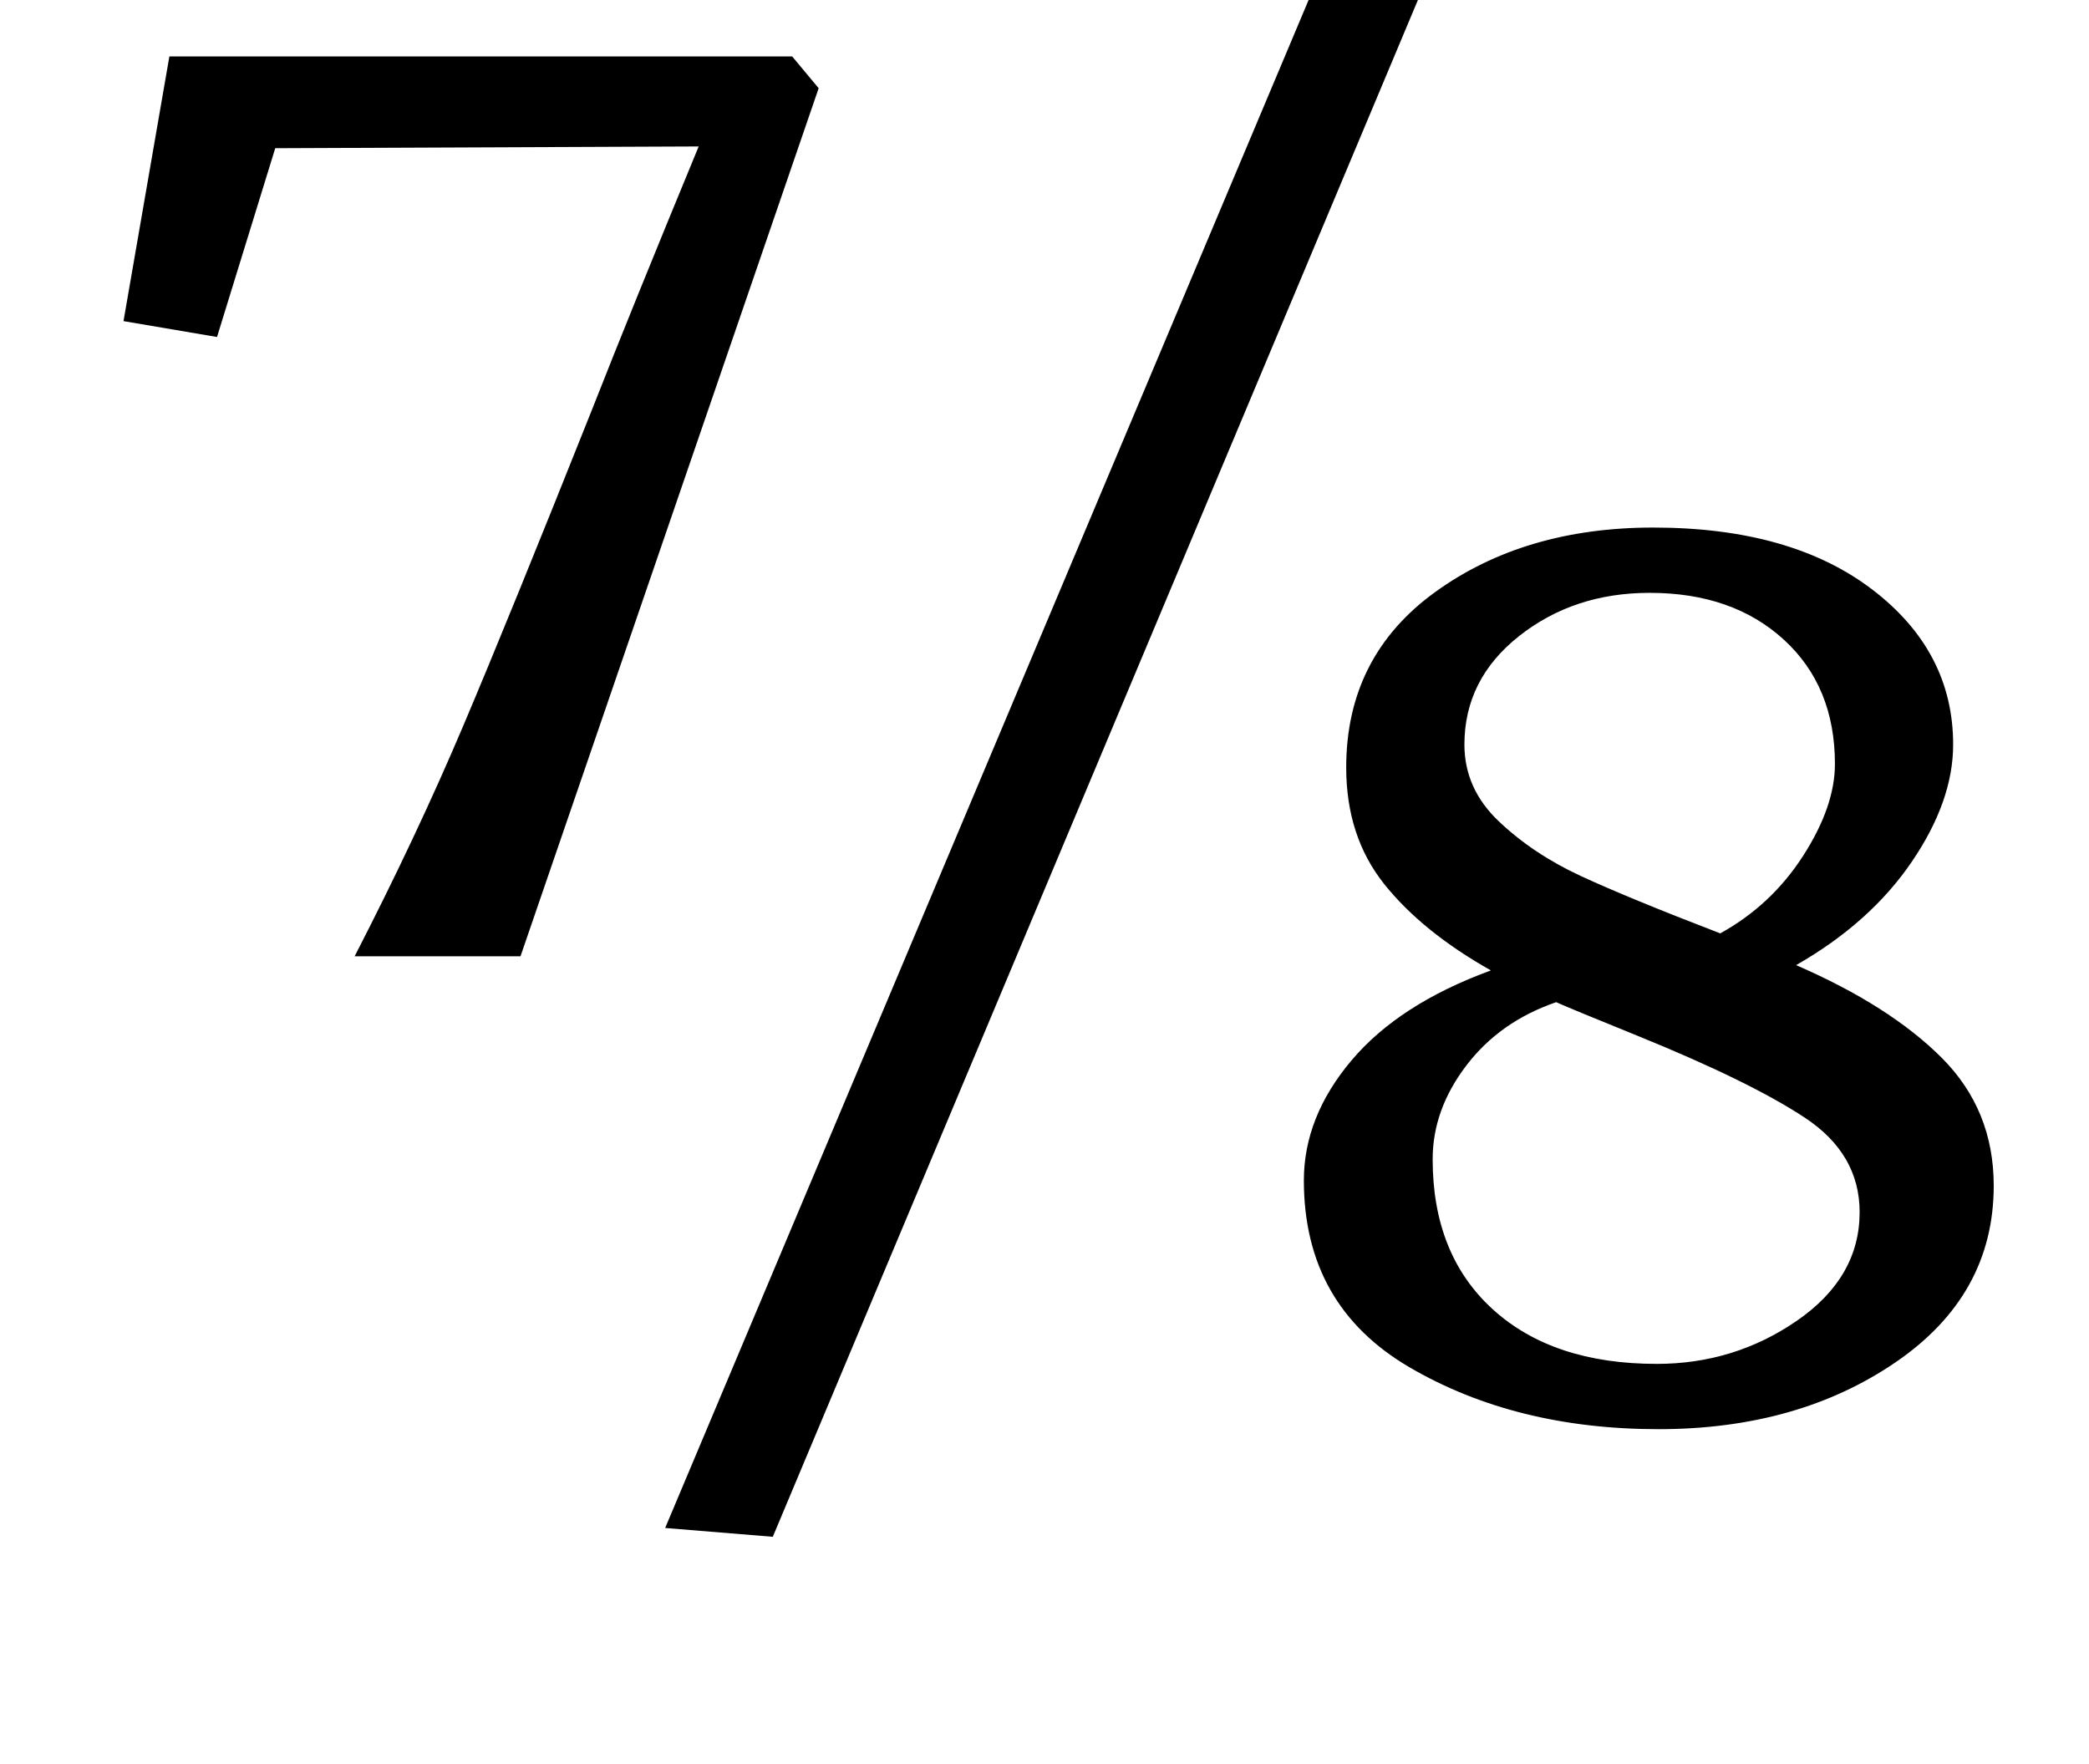 <?xml version="1.0" standalone="no"?>
<!DOCTYPE svg PUBLIC "-//W3C//DTD SVG 1.1//EN" "http://www.w3.org/Graphics/SVG/1.1/DTD/svg11.dtd" >
<svg xmlns="http://www.w3.org/2000/svg" xmlns:xlink="http://www.w3.org/1999/xlink" version="1.1" viewBox="-10 0 1184 1000">
  <g transform="matrix(1 0 0 -1 0 800)">
   <path fill="currentColor"
d="M252.5 388.5q26.5 62.5 73.5 180.5q11 28 26 65t34 83l-240 -1l-33 -107l-53 9l26 150h353l15 -18l-169 -492h-94q35 68 61.5 130.5zM797 808l-369 -879l-61 5l371 881zM789 25q-60 35 -60 106q0 36 27 68t79 51q-39 22 -60.5 49t-21.5 66q0 63 50.5 99.5t123.5 36.5
q78 0 124 -35t46 -88q0 -32 -23.5 -66.5t-65.5 -58.5q53 -23 82.5 -52.5t29.5 -72.5q0 -62 -55.5 -100t-134.5 -38q-81 0 -141 35zM839.5 334.5q19.5 -18.5 46.5 -31t79 -32.5q29 16 47 44t18 52q0 44 -29 70.5t-76 26.5q-43 0 -74 -24.5t-31 -61.5q0 -25 19.5 -43.5z
M1013 166.5q-31 20.5 -95 46.5q-37 15 -46 19q-32 -11 -51 -36t-19 -53q0 -54 34 -85t93 -31q44 0 79.5 24.5t35.5 61.5q0 33 -31 53.5z" />
  </g>

</svg>
